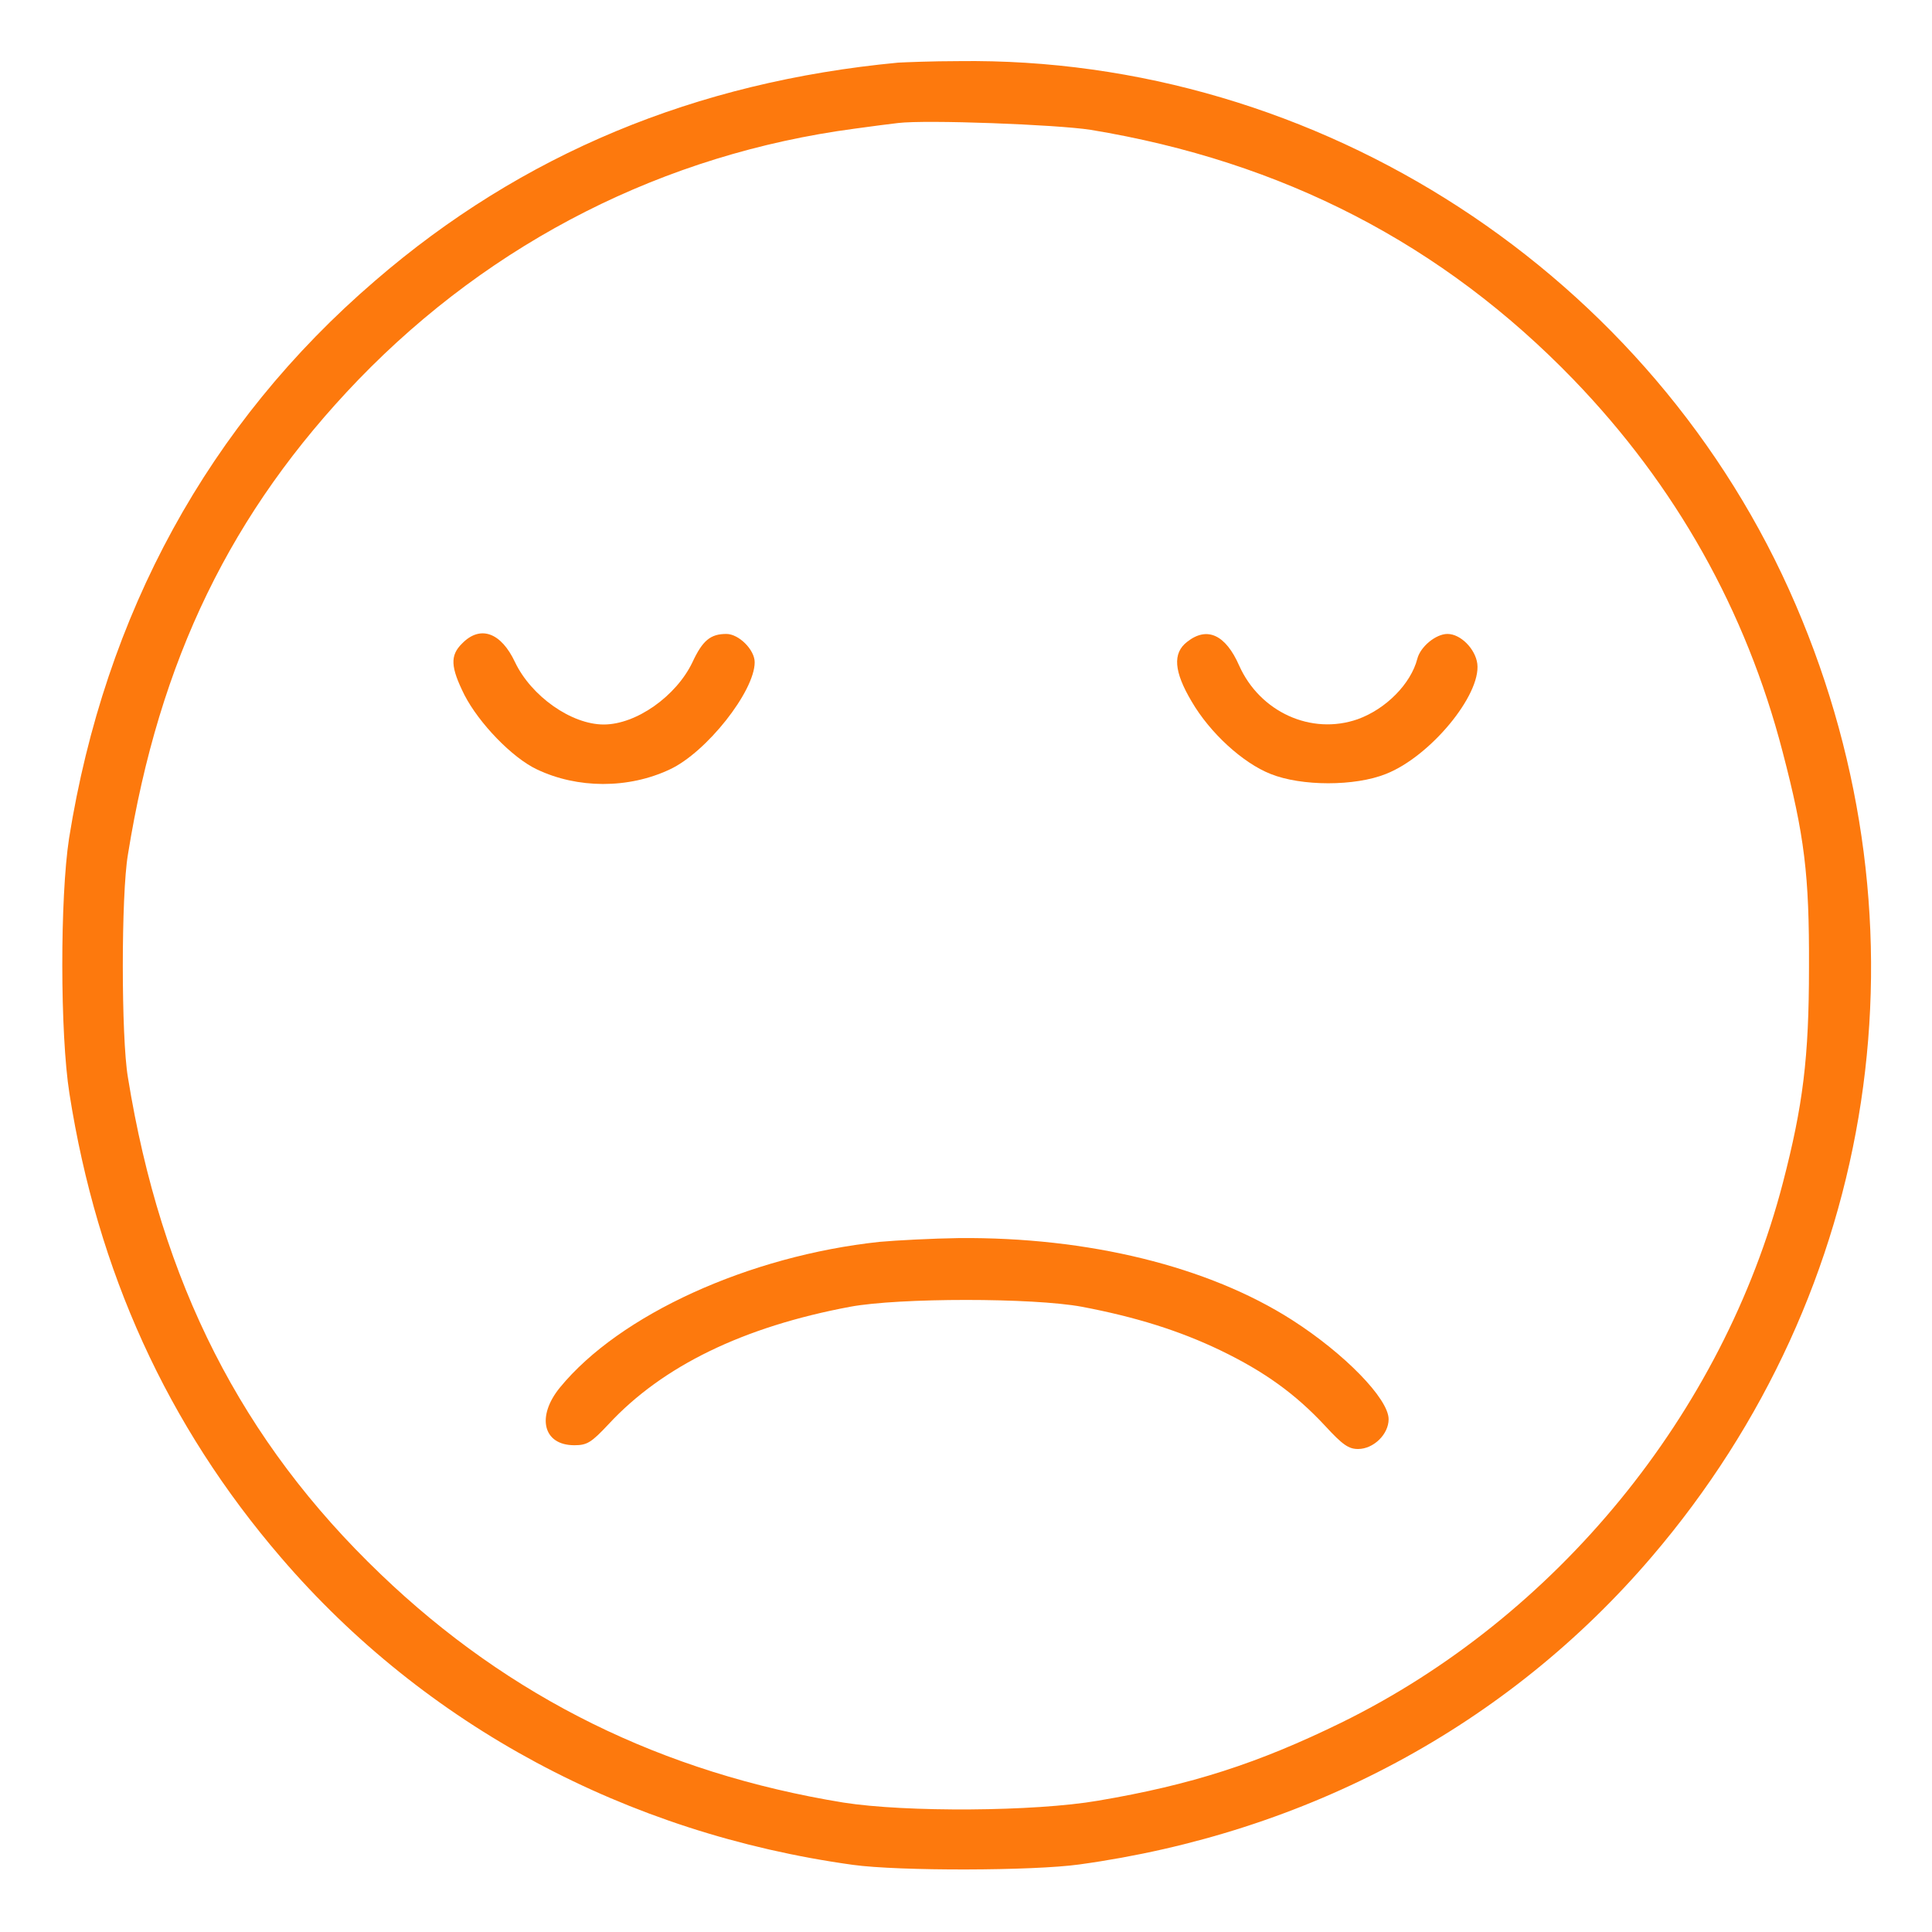<svg width="64" height="64" viewBox="0 0 64 64" fill="none" xmlns="http://www.w3.org/2000/svg">
<path d="M29.75 2.075C23.038 2.712 17.288 5.1 12.425 9.3C6.912 14.037 3.475 20.325 2.287 27.775C1.987 29.738 1.987 34.237 2.3 36.225C3.225 42.125 5.537 47.212 9.312 51.6C14.088 57.163 20.762 60.737 28.25 61.775C29.788 61.987 34.225 61.975 35.75 61.763C43.3 60.725 49.938 57.163 54.712 51.575C62.25 42.763 64.075 30.712 59.487 20.038C54.788 9.087 43.688 1.862 31.75 2.025C30.887 2.025 29.988 2.062 29.75 2.075ZM36.125 4.3C42.5 5.35 47.788 8.087 52.125 12.575C55.513 16.087 57.837 20.225 59.05 24.9C59.775 27.675 59.938 28.962 59.925 32.062C59.925 35.038 59.725 36.625 59.062 39.175C57.075 46.825 51.562 53.562 44.438 57.062C41.675 58.413 39.475 59.125 36.375 59.65C34.275 60.013 30 60.038 27.938 59.712C21.95 58.737 16.875 56.237 12.613 52.15C8 47.737 5.337 42.487 4.237 35.688C4.012 34.362 4.012 29.637 4.237 28.312C5.275 21.85 7.662 16.95 11.875 12.575C16.312 7.987 22.012 5.1 28.312 4.262C28.863 4.187 29.512 4.1 29.75 4.075C30.688 3.962 34.987 4.125 36.125 4.3Z" fill="#FD790D"/>
<path d="M15.312 21.312C14.9 21.712 14.925 22.1 15.387 23.025C15.863 23.95 16.962 25.1 17.788 25.488C19.125 26.125 20.812 26.137 22.188 25.488C23.4 24.925 25 22.9 25 21.938C25 21.525 24.475 21 24.062 21C23.538 21 23.275 21.212 22.938 21.938C22.4 23.062 21.075 24 20 24C18.925 24 17.6 23.062 17.062 21.938C16.6 20.95 15.912 20.7 15.312 21.312Z" fill="#FD790D"/>
<path d="M39.325 21.262C38.837 21.637 38.888 22.25 39.475 23.238C40.087 24.288 41.175 25.275 42.087 25.637C43.112 26.05 44.888 26.05 45.913 25.637C47.375 25.062 49.062 23.025 48.938 21.988C48.875 21.5 48.388 21 47.95 21C47.562 21 47.05 21.425 46.95 21.825C46.737 22.65 45.913 23.488 44.975 23.825C43.438 24.363 41.737 23.587 41.05 22.05C40.6 21.025 39.987 20.738 39.325 21.262Z" fill="#FD790D"/>
<path d="M29.137 41.138C24.812 41.6 20.525 43.55 18.55 45.962C17.762 46.925 17.988 47.875 19.025 47.875C19.45 47.875 19.587 47.788 20.163 47.175C21.95 45.25 24.625 43.95 28.163 43.288C29.788 42.987 34.212 42.987 35.837 43.288C37.612 43.625 39.062 44.075 40.438 44.737C41.888 45.438 42.913 46.175 43.9 47.237C44.475 47.862 44.675 48 44.987 48C45.5 48 46 47.513 46 47.013C46 46.337 44.538 44.837 42.8 43.725C40.025 41.95 36.05 40.975 31.762 41.013C30.9 41.025 29.712 41.087 29.137 41.138Z" fill="#FD790D"/>
</svg>
